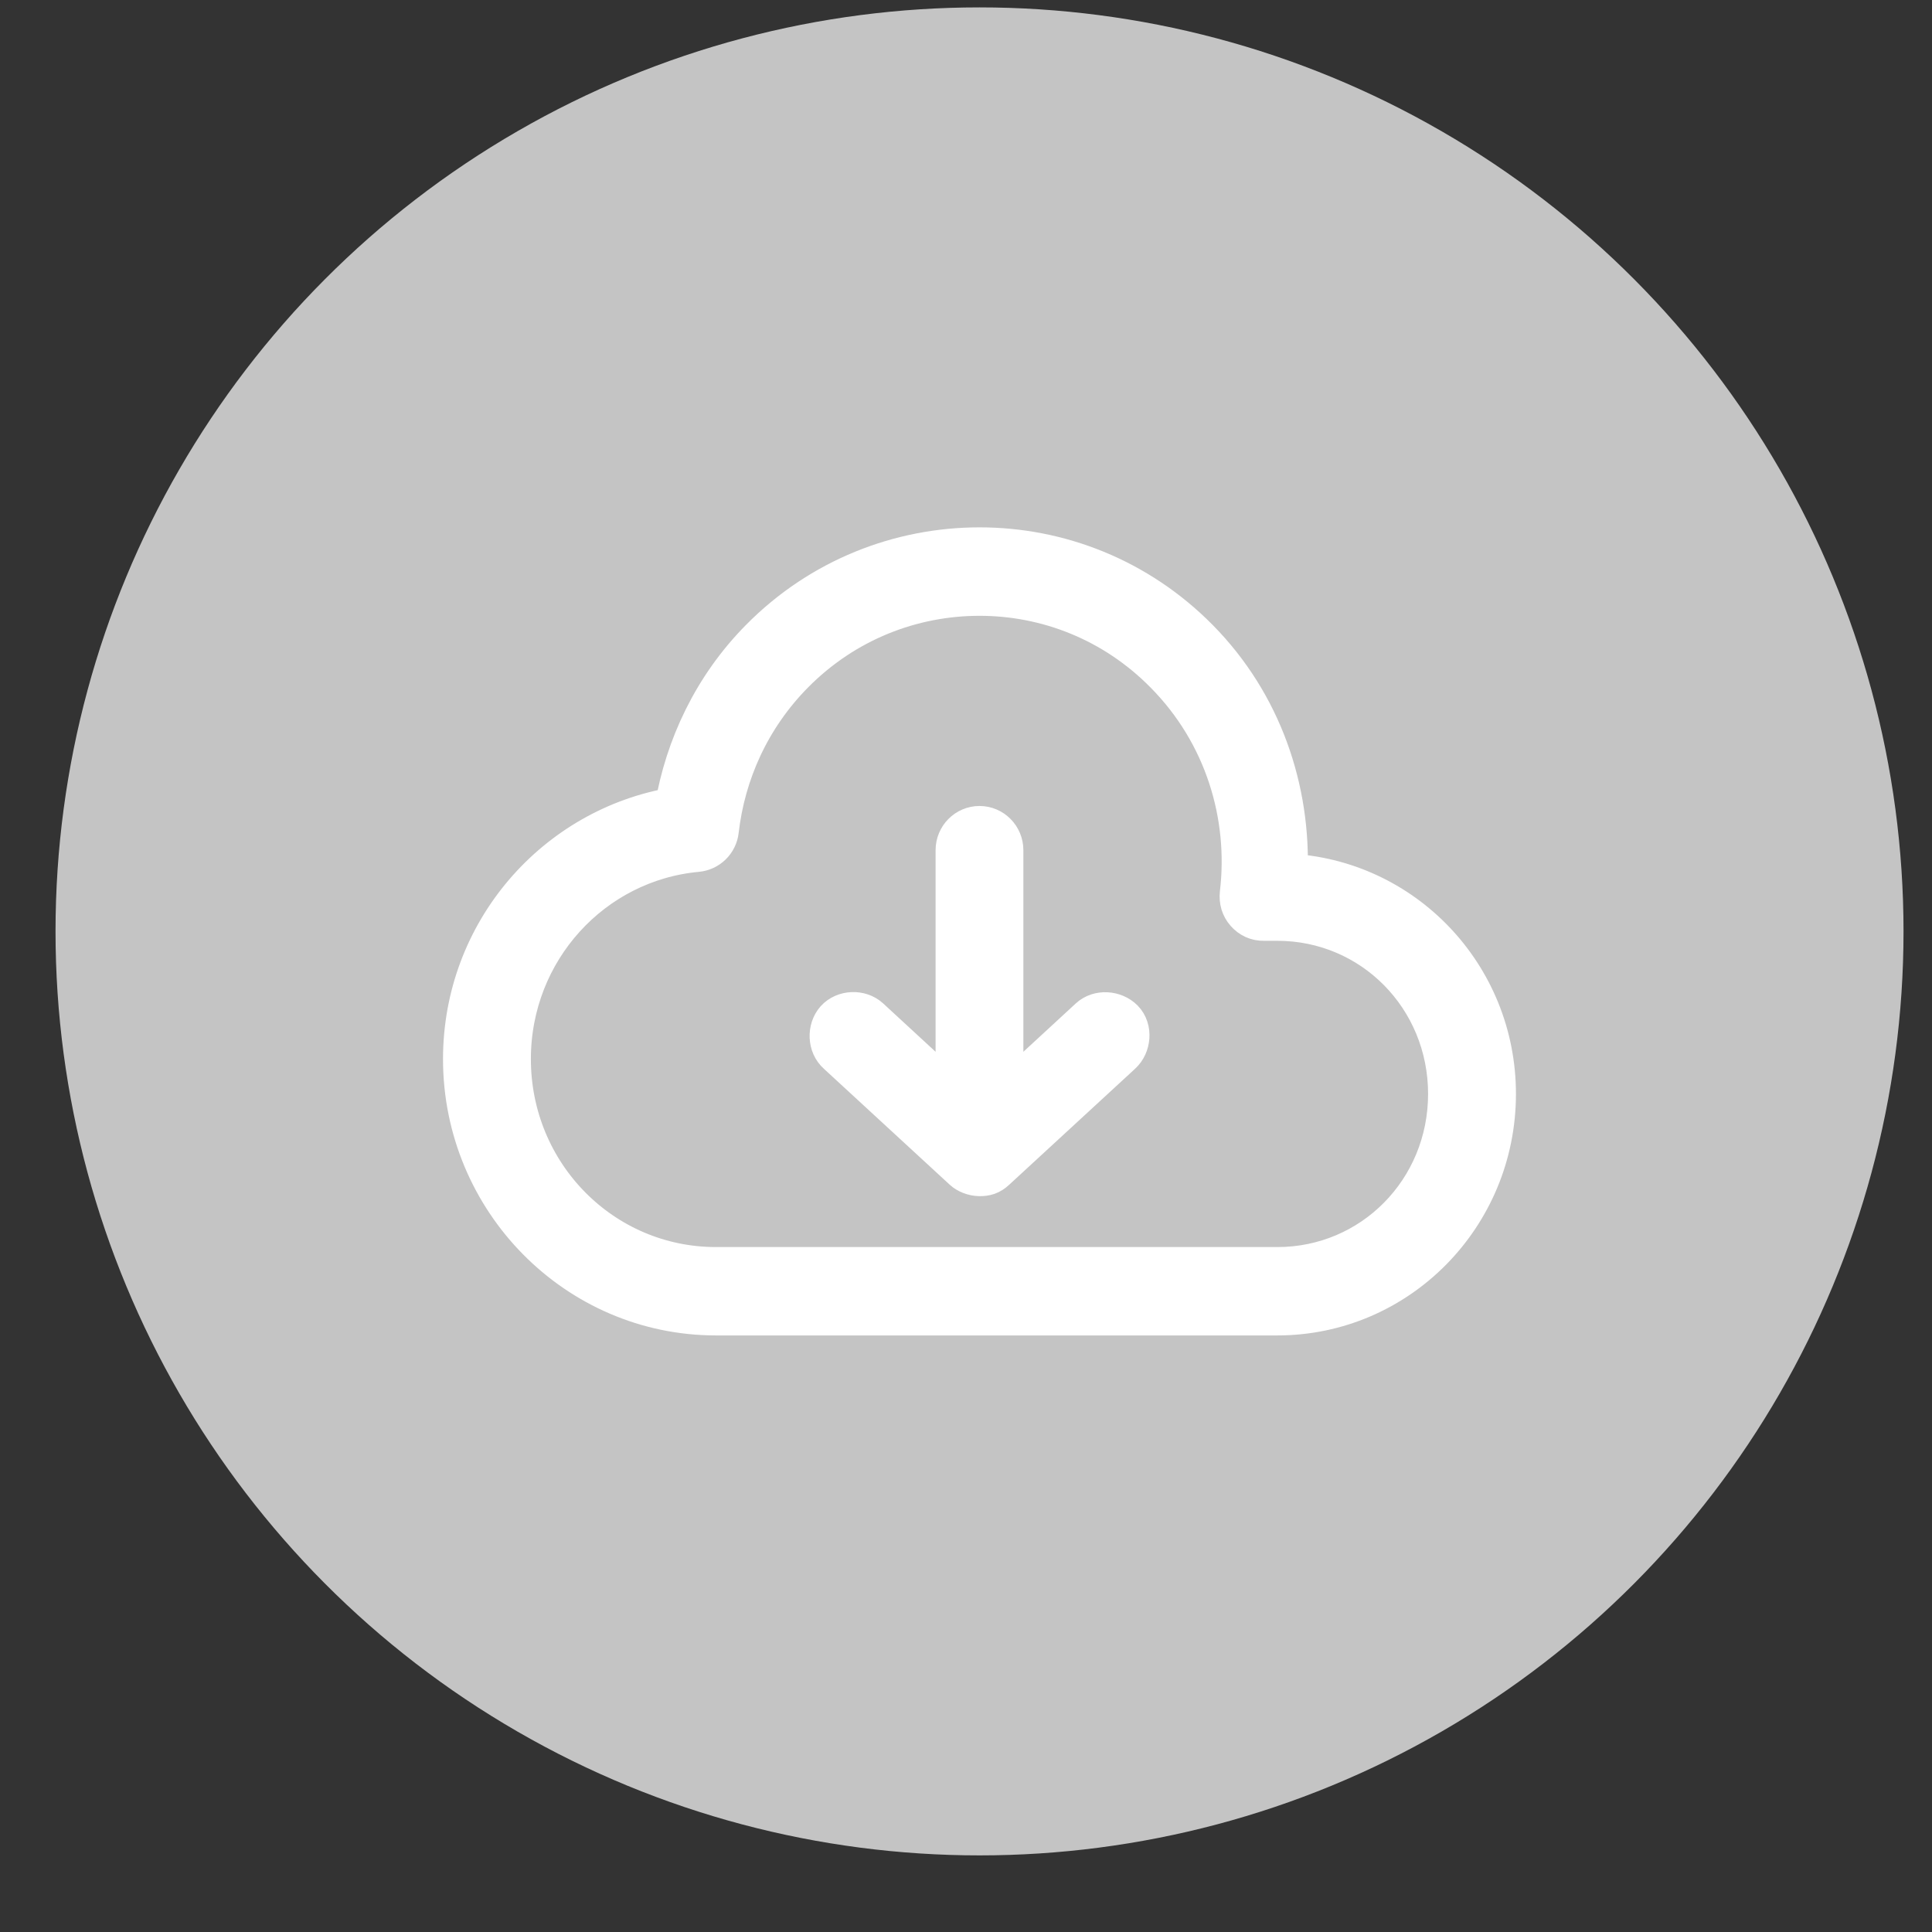 <svg width="23" height="23" viewBox="0 0 23 23" fill="none" xmlns="http://www.w3.org/2000/svg">
<rect x="0" y="0" width="23" height="23" fill="#333333" stroke="none"/>
<circle cx="11.661" cy="11.088" r="11" fill="#C4C4C4"/>
<path d="M11.661 6.528C10.719 6.528 9.775 6.889 9.057 7.617C8.5 8.181 8.168 8.888 8.043 9.62C6.617 9.855 5.524 11.1 5.524 12.608C5.524 14.284 6.871 15.648 8.524 15.648H15.206C16.637 15.648 17.797 14.473 17.797 13.023C17.797 11.612 16.695 10.47 15.317 10.411C15.357 9.405 15.016 8.383 14.26 7.617C13.542 6.889 12.602 6.528 11.661 6.528ZM11.661 7.081C12.464 7.081 13.263 7.388 13.876 8.01C14.586 8.728 14.882 9.704 14.771 10.639C14.767 10.678 14.77 10.718 14.781 10.756C14.793 10.793 14.812 10.828 14.838 10.857C14.864 10.887 14.896 10.911 14.931 10.927C14.967 10.943 15.005 10.951 15.044 10.95H15.206C16.344 10.95 17.251 11.87 17.251 13.023C17.251 14.176 16.344 15.096 15.206 15.096H8.524C7.165 15.096 6.07 13.985 6.07 12.608C6.07 11.308 7.047 10.245 8.298 10.13C8.361 10.124 8.419 10.097 8.464 10.053C8.509 10.009 8.538 9.951 8.545 9.888C8.624 9.201 8.92 8.537 9.44 8.01C10.054 7.388 10.857 7.081 11.661 7.081ZM11.661 9.845C11.51 9.845 11.388 9.969 11.388 10.121V13.092L10.344 12.129C10.238 12.031 10.052 12.039 9.956 12.146C9.86 12.254 9.865 12.441 9.977 12.539L11.477 13.921C11.516 13.957 11.588 13.989 11.661 13.99C11.733 13.99 11.784 13.977 11.844 13.921L13.344 12.539C13.45 12.442 13.47 12.253 13.365 12.146C13.264 12.044 13.083 12.031 12.977 12.129L11.933 13.092V10.121C11.933 9.969 11.811 9.845 11.661 9.845Z" fill="white" stroke="white" stroke-width="0.5"/>
</svg>

